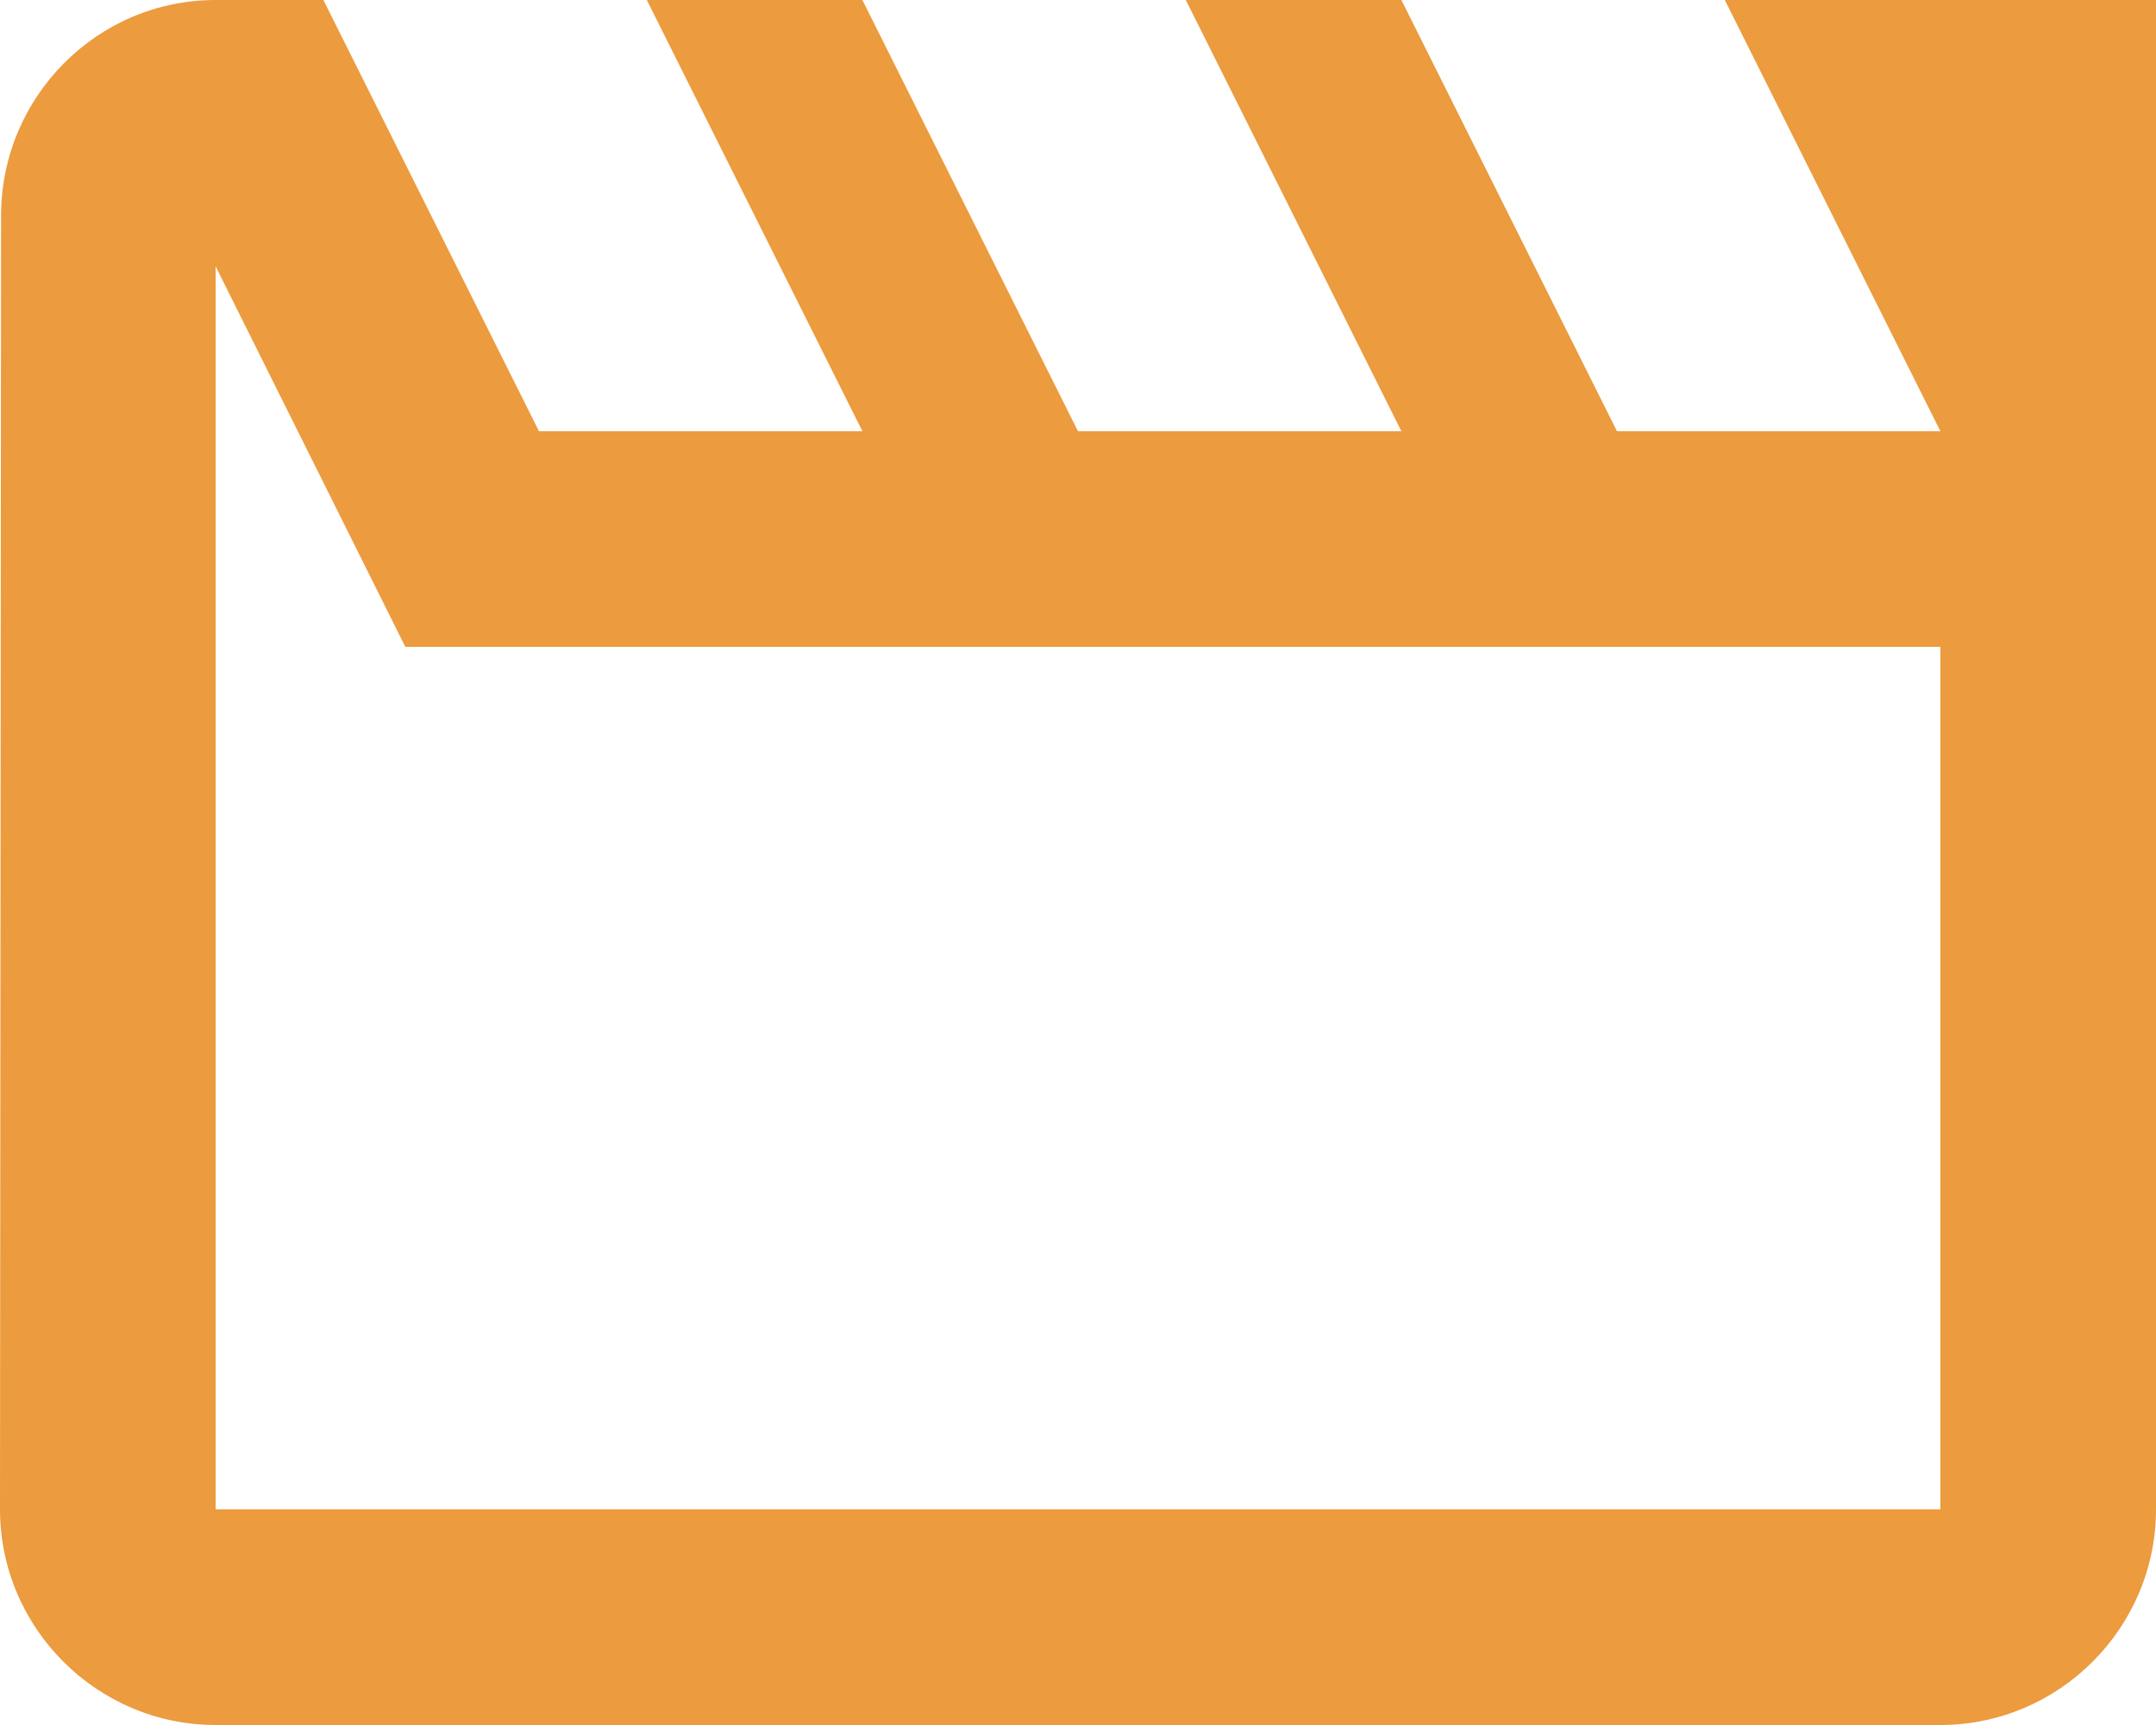<svg width="20" height="16" viewBox="0 0 20 16" fill="none" xmlns="http://www.w3.org/2000/svg">
<path d="M2 2.47L3.76 6H18V14H2V2.47ZM20 0H16L18 4H15L13 0H11L13 4H10L8 0H6L8 4H5L3 0H2C0.9 0 0.01 0.9 0.01 2L0 14C0 15.1 0.9 16 2 16H18C19.1 16 20 15.1 20 14V0Z" fill="#EC9B3E"/>
</svg>
